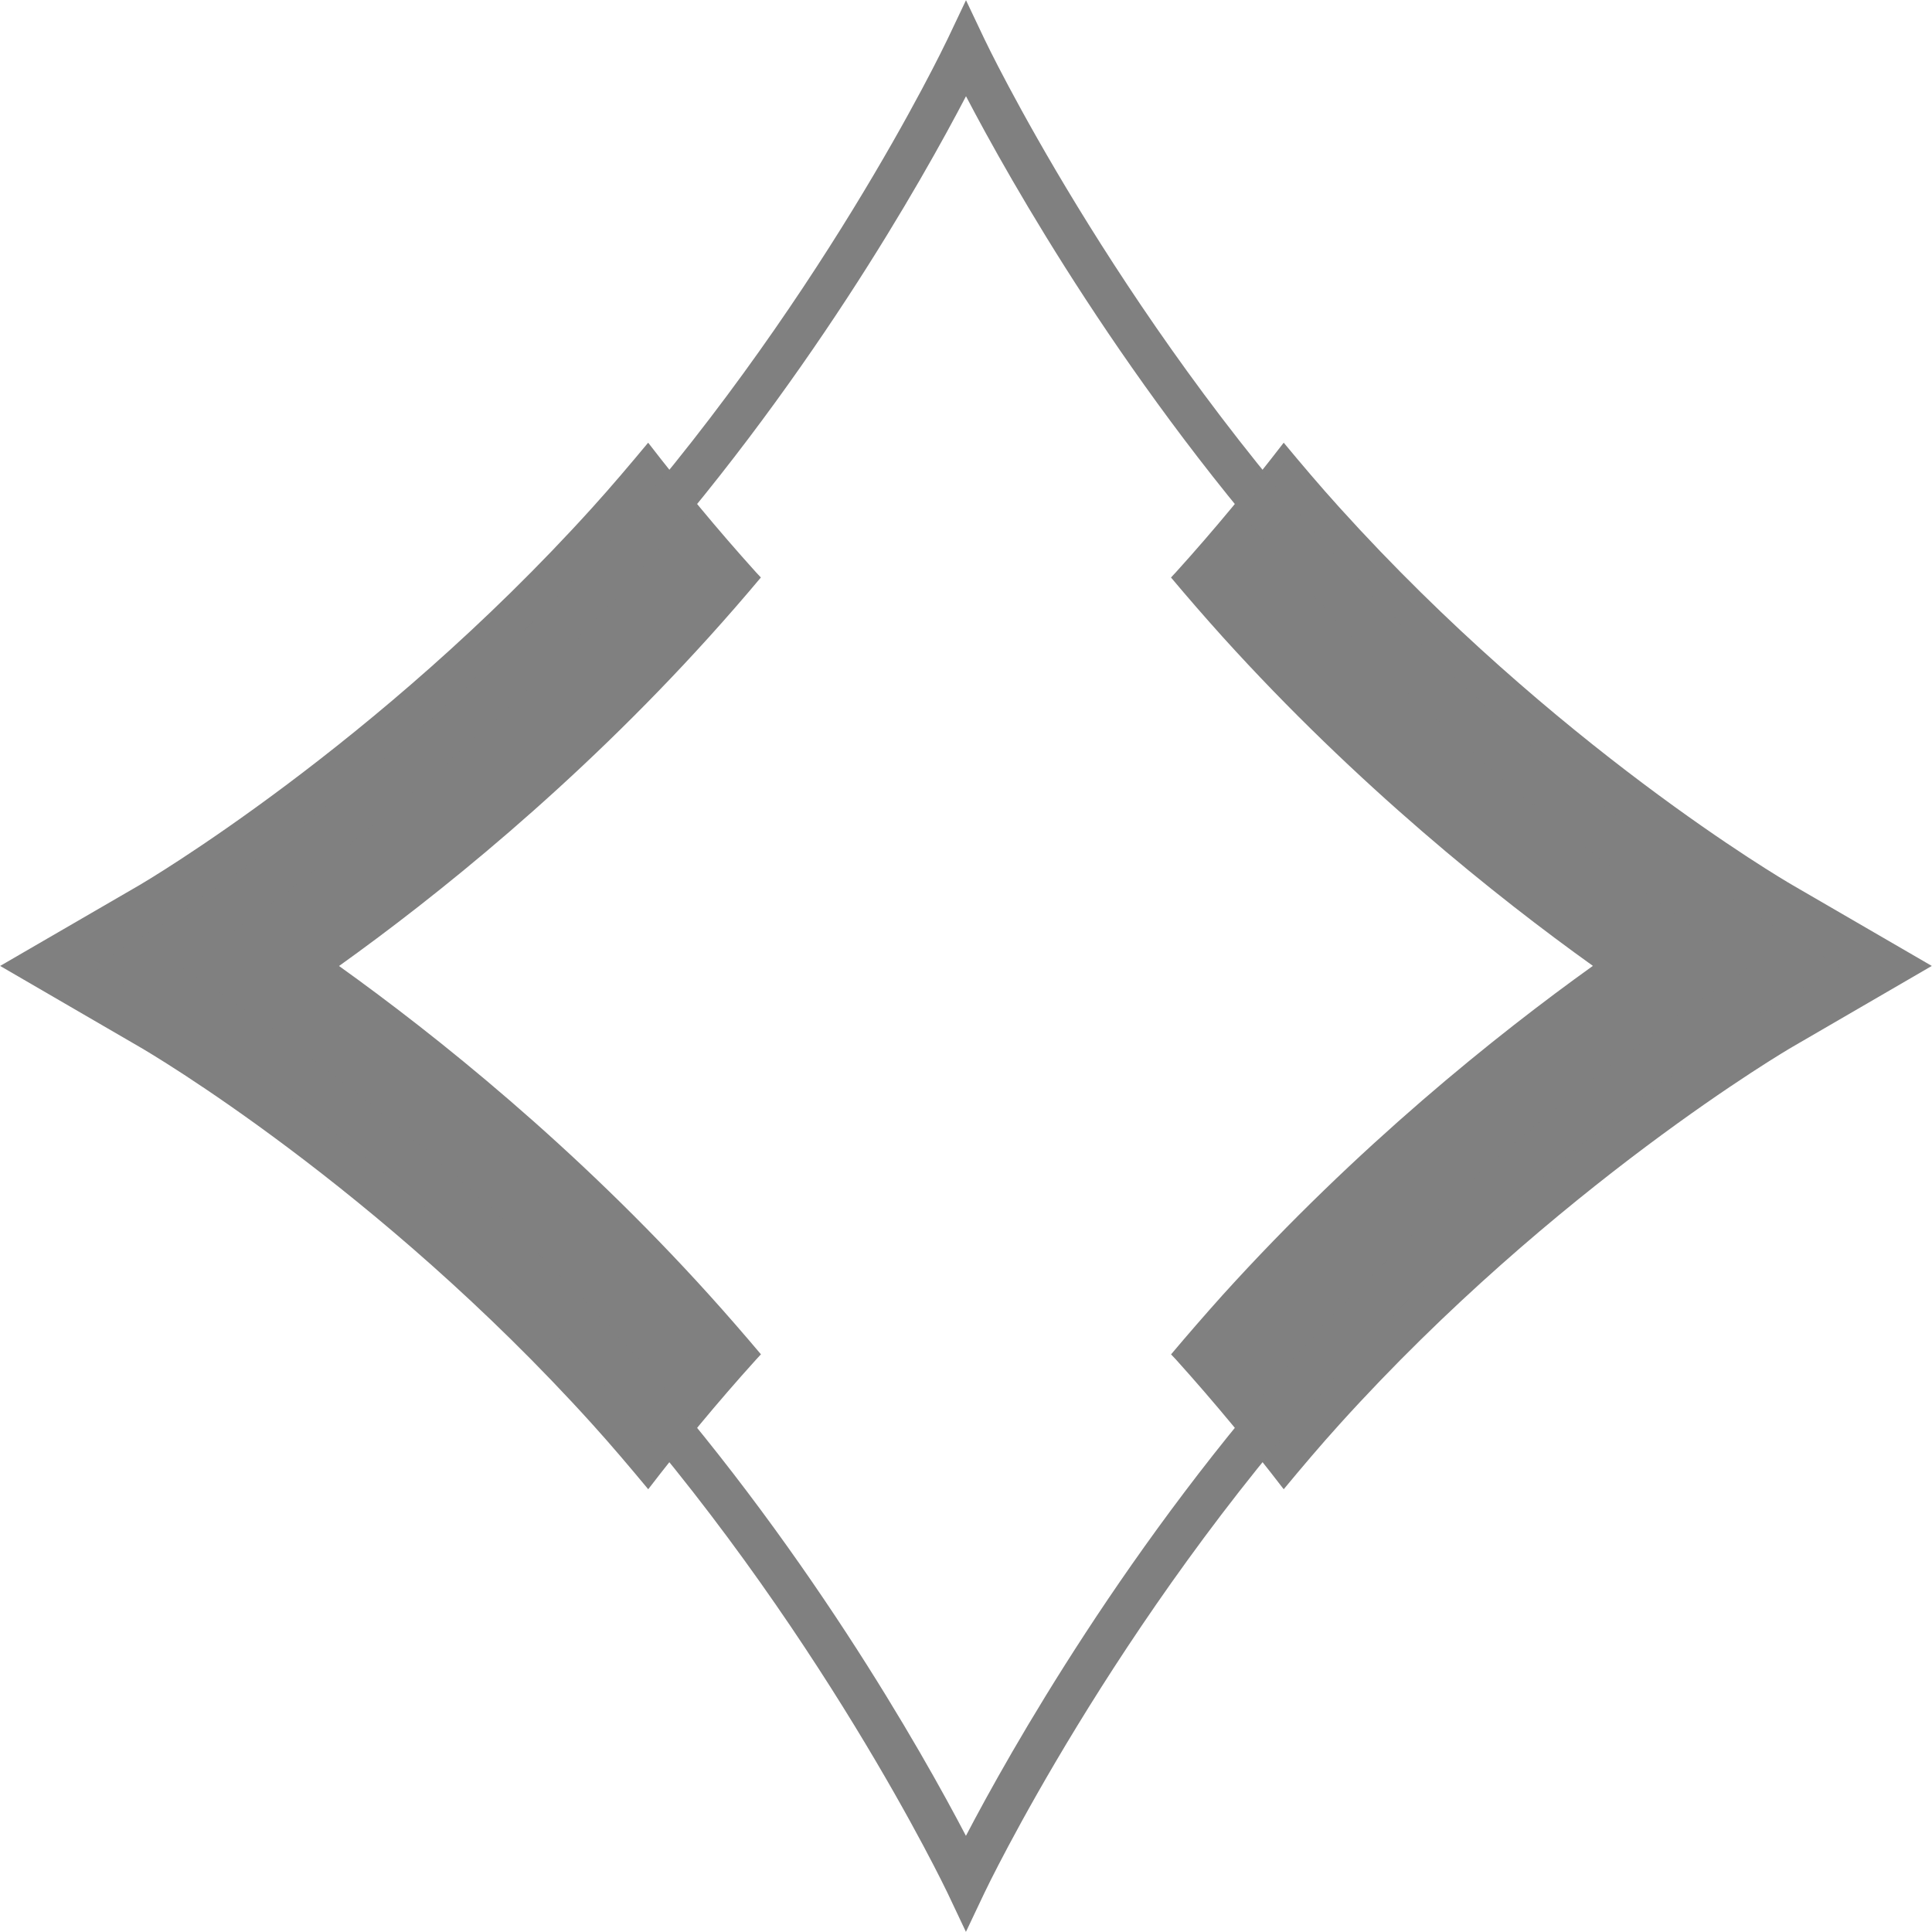 <?xml version="1.0" encoding="utf-8"?>
<!-- Generator: Adobe Illustrator 16.0.0, SVG Export Plug-In . SVG Version: 6.00 Build 0)  -->
<!DOCTYPE svg PUBLIC "-//W3C//DTD SVG 1.1//EN" "http://www.w3.org/Graphics/SVG/1.1/DTD/svg11.dtd">
<svg version="1.1" id="Layer_1" xmlns="http://www.w3.org/2000/svg" xmlns:xlink="http://www.w3.org/1999/xlink" x="0px" y="0px"
	 width="28.35px" height="28.35px" viewBox="0 0 28.35 28.35" enable-background="new 0 0 28.35 28.35" xml:space="preserve">
<g>
	<path fill="#808080" d="M10.406,19.001c-1.968-2.179-4.017-3.814-5.431-4.826c1.41-1.009,3.454-2.641,5.431-4.829
		c0.262-0.29,0.515-0.581,0.759-0.872c-0.023-0.026-0.047-0.05-0.071-0.076c-0.572-0.634-1.098-1.274-1.583-1.902
		C9.247,6.813,8.977,7.133,8.691,7.449c-3.165,3.501-6.607,5.517-6.641,5.537l-2.048,1.188l2.047,1.189
		c0.141,0.081,3.484,2.042,6.642,5.535c0.286,0.316,0.556,0.636,0.821,0.955c0.484-0.63,1.011-1.27,1.583-1.903
		c0.023-0.026,0.047-0.05,0.071-0.077C10.921,19.583,10.669,19.292,10.406,19.001z"/>
	<path fill="#808080" d="M17.943,9.348c1.968,2.177,4.017,3.813,5.431,4.825c-1.408,1.009-3.452,2.641-5.431,4.828
		c-0.261,0.291-0.514,0.582-0.759,0.873c0.024,0.026,0.047,0.05,0.071,0.075c0.572,0.635,1.098,1.274,1.582,1.904
		c0.265-0.319,0.534-0.638,0.821-0.955c3.164-3.5,6.607-5.516,6.642-5.535l2.047-1.189l-2.047-1.188
		c-0.141-0.082-3.485-2.043-6.642-5.536c-0.287-0.317-0.557-0.636-0.821-0.954c-0.484,0.628-1.01,1.269-1.582,1.901
		c-0.024,0.027-0.049,0.051-0.072,0.077C17.428,8.766,17.681,9.057,17.943,9.348z"/>
	<path fill="#808080" d="M14.174,28.348l-0.269-0.569c-0.019-0.039-1.897-3.975-5.167-7.592c-3.282-3.631-6.826-5.693-6.861-5.714
		l-0.515-0.297l0.515-0.299c0.036-0.02,3.589-2.095,6.862-5.716c3.256-3.602,5.089-7.43,5.167-7.591l0.269-0.567l0.269,0.567
		c0.018,0.039,1.894,3.973,5.166,7.592s6.828,5.694,6.863,5.715l0.514,0.298l-0.514,0.297c-0.035,0.02-3.588,2.093-6.863,5.716
		c-3.271,3.617-5.148,7.552-5.166,7.591L14.174,28.348z M2.641,14.173c1.094,0.695,3.868,2.599,6.527,5.539
		c2.623,2.902,4.369,6.008,5.006,7.227c0.636-1.218,2.382-4.323,5.007-7.226c2.626-2.906,5.43-4.835,6.529-5.539
		c-1.1-0.704-3.904-2.634-6.529-5.539c-2.625-2.902-4.37-6.004-5.006-7.223c-0.634,1.215-2.361,4.295-5.007,7.223
		C6.544,11.538,3.742,13.468,2.641,14.173z"/>
</g>
</svg>
